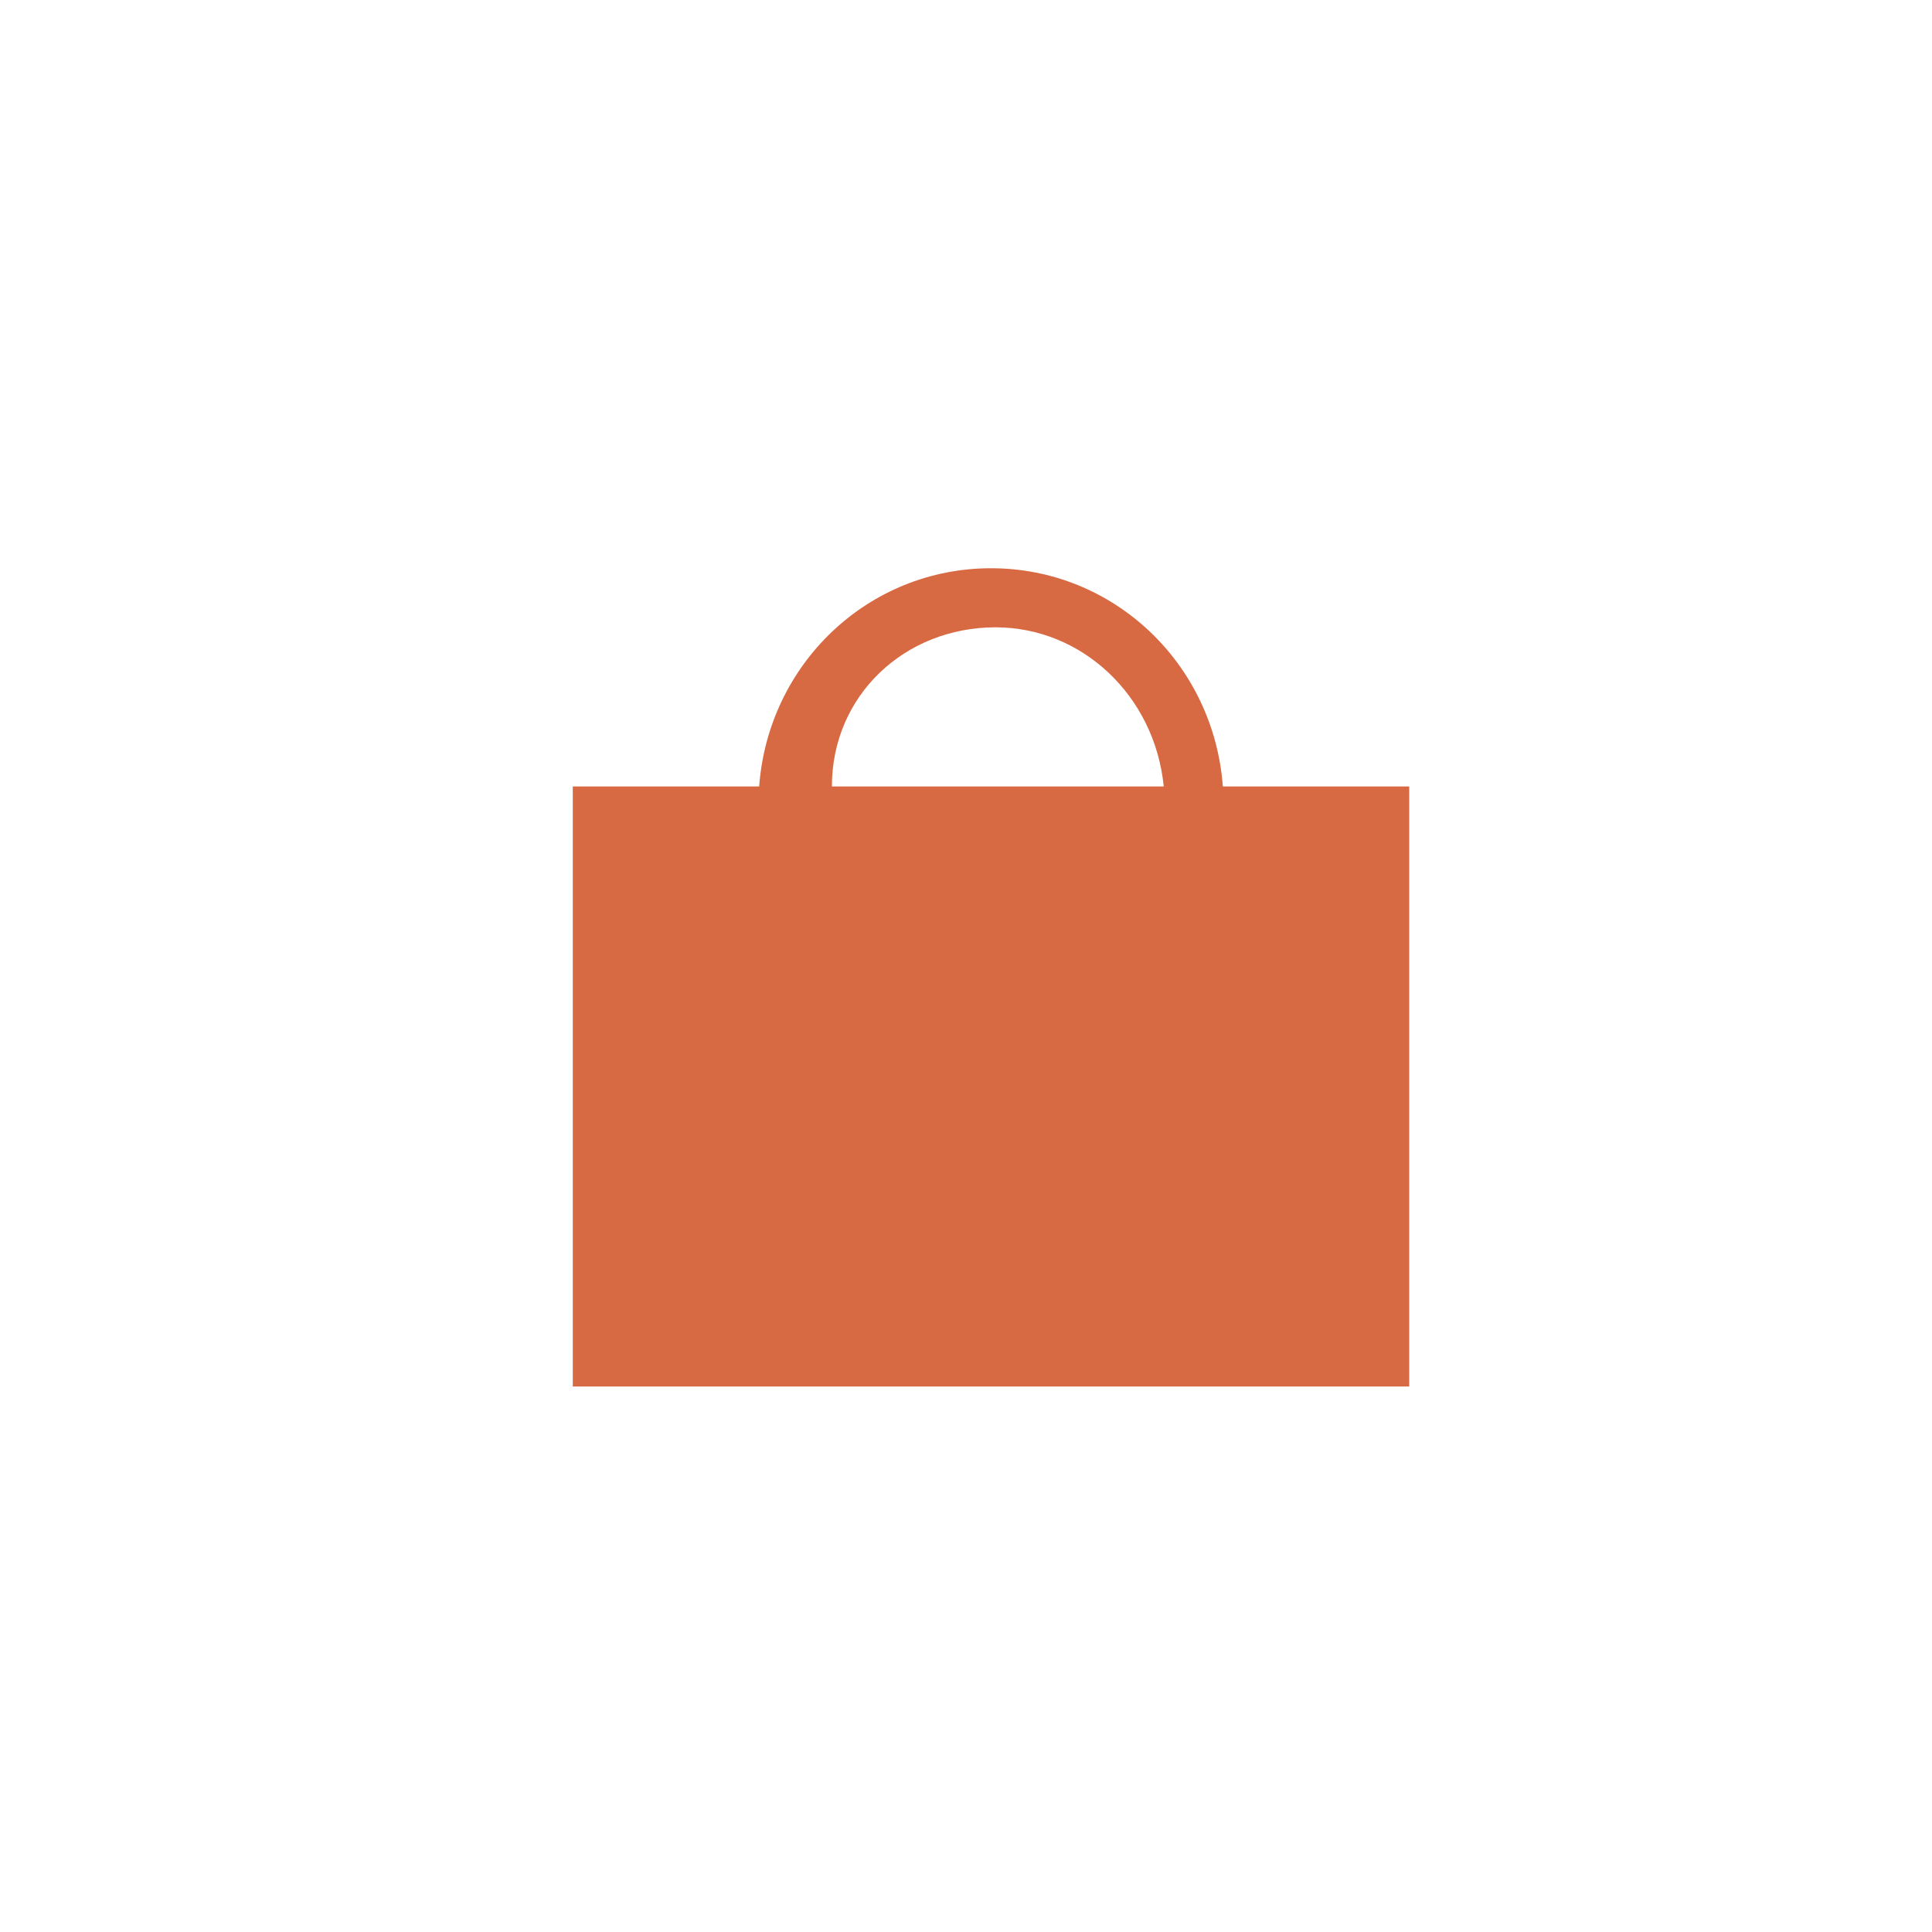 <?xml version="1.0" encoding="utf-8"?>
<!-- Generator: Adobe Illustrator 19.0.1, SVG Export Plug-In . SVG Version: 6.00 Build 0)  -->
<svg version="1.1" id="Слой_2" xmlns="http://www.w3.org/2000/svg" xmlns:xlink="http://www.w3.org/1999/xlink" x="0px" y="0px"
	 viewBox="0 0 42.5 42.5" style="enable-background:new 0 0 42.5 42.5;" xml:space="preserve">
<style type="text/css">
	.st0{fill:#D86A43;}
</style>
<path class="st0" d="M26.9,17.3c-0.2-2.7-2.4-4.8-5.1-4.8c-2.7,0-4.9,2.1-5.1,4.8h-4.1v13.2H31V17.3H26.9z M21.9,13.8
	c1.9,0,3.5,1.5,3.7,3.5h-7.3C18.3,15.3,19.9,13.8,21.9,13.8z"/>
</svg>
